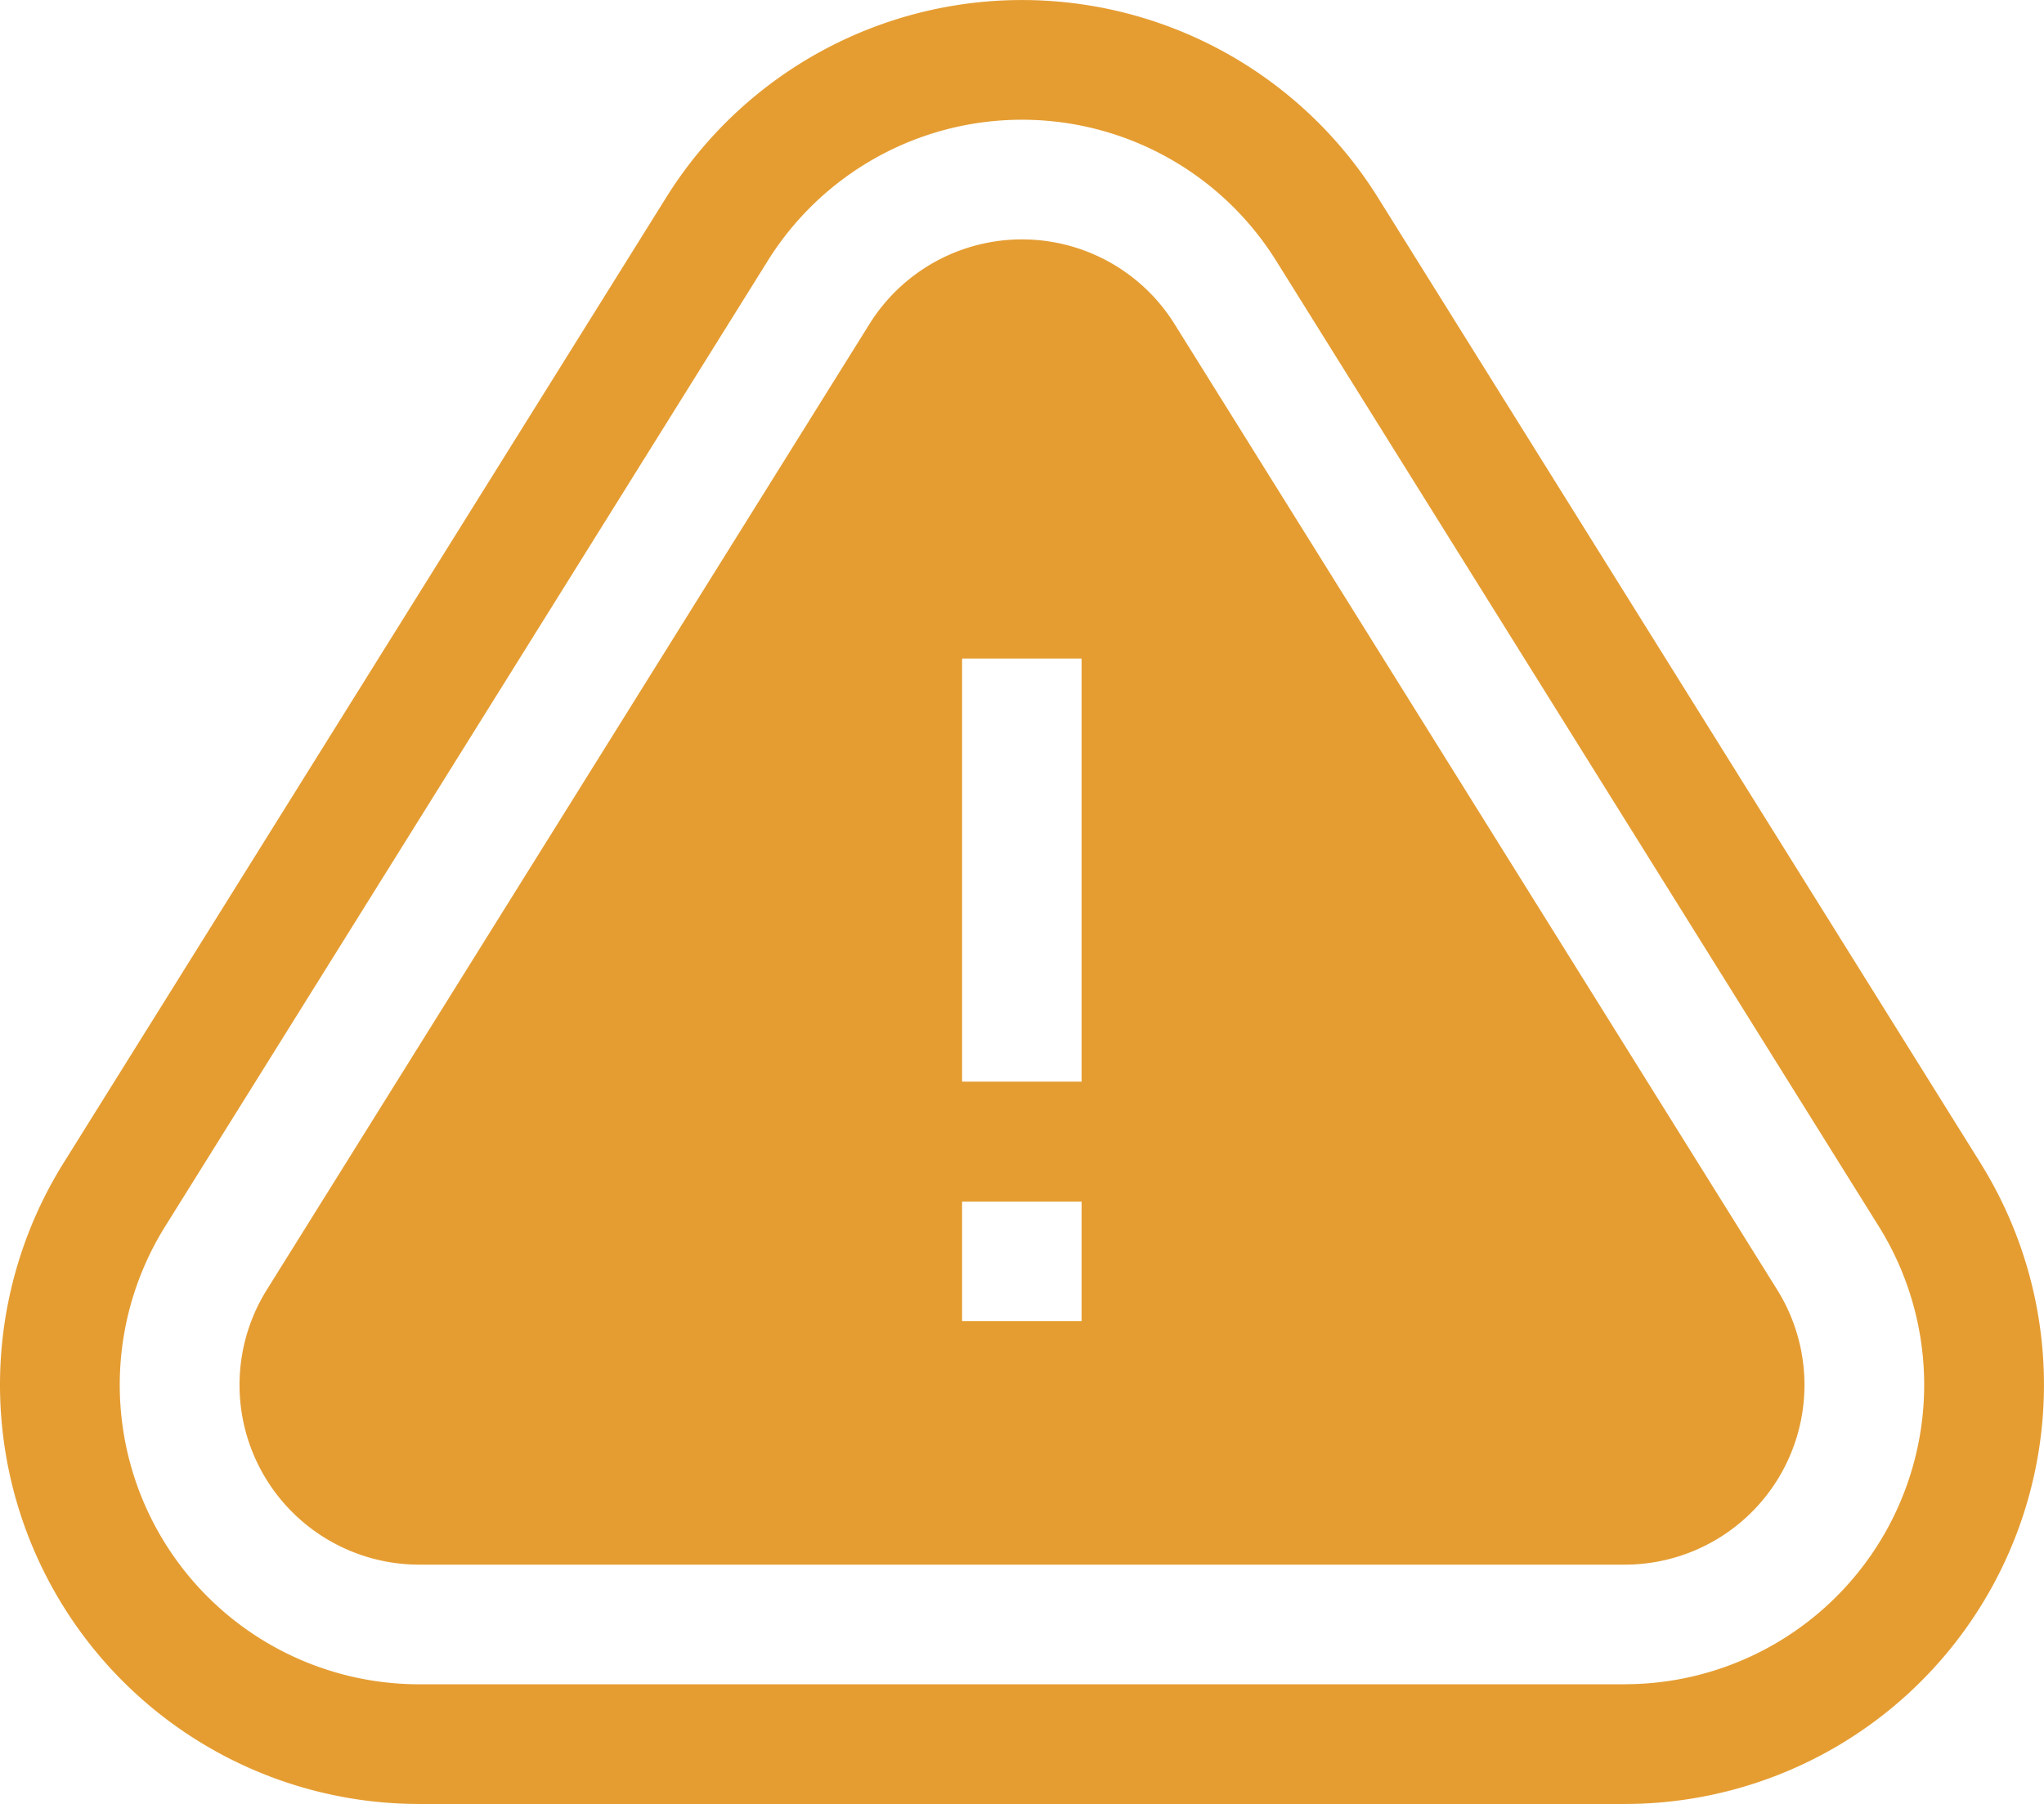 <svg xmlns="http://www.w3.org/2000/svg" width="32.284" height="28.501" viewBox="0 0 32.284 28.501"><path d="M31.284,18.379,21.763,3.12a6.623,6.623,0,0,0-11.241,0L1,18.379A6.622,6.622,0,0,0,6.621,28.5H25.663a6.622,6.622,0,0,0,5.62-10.122Zm-5.62,8.23H6.621a4.73,4.73,0,0,1-4.016-7.228L12.126,4.121a4.731,4.731,0,0,1,8.031,0l9.521,15.259a4.73,4.73,0,0,1-4.016,7.228Zm0,0" transform="translate(0 0)" fill="#e59d32"/><path d="M74.77,61.339a2.839,2.839,0,0,0-4.822,0L60.427,76.6a2.839,2.839,0,0,0,2.411,4.336H81.88A2.839,2.839,0,0,0,84.291,76.6ZM73.3,77.088H71.413V75.2H73.3Zm0-3.783H71.413V66.621H73.3Zm0,0" transform="translate(-56.217 -56.217)" fill="#e59d32"/></svg>